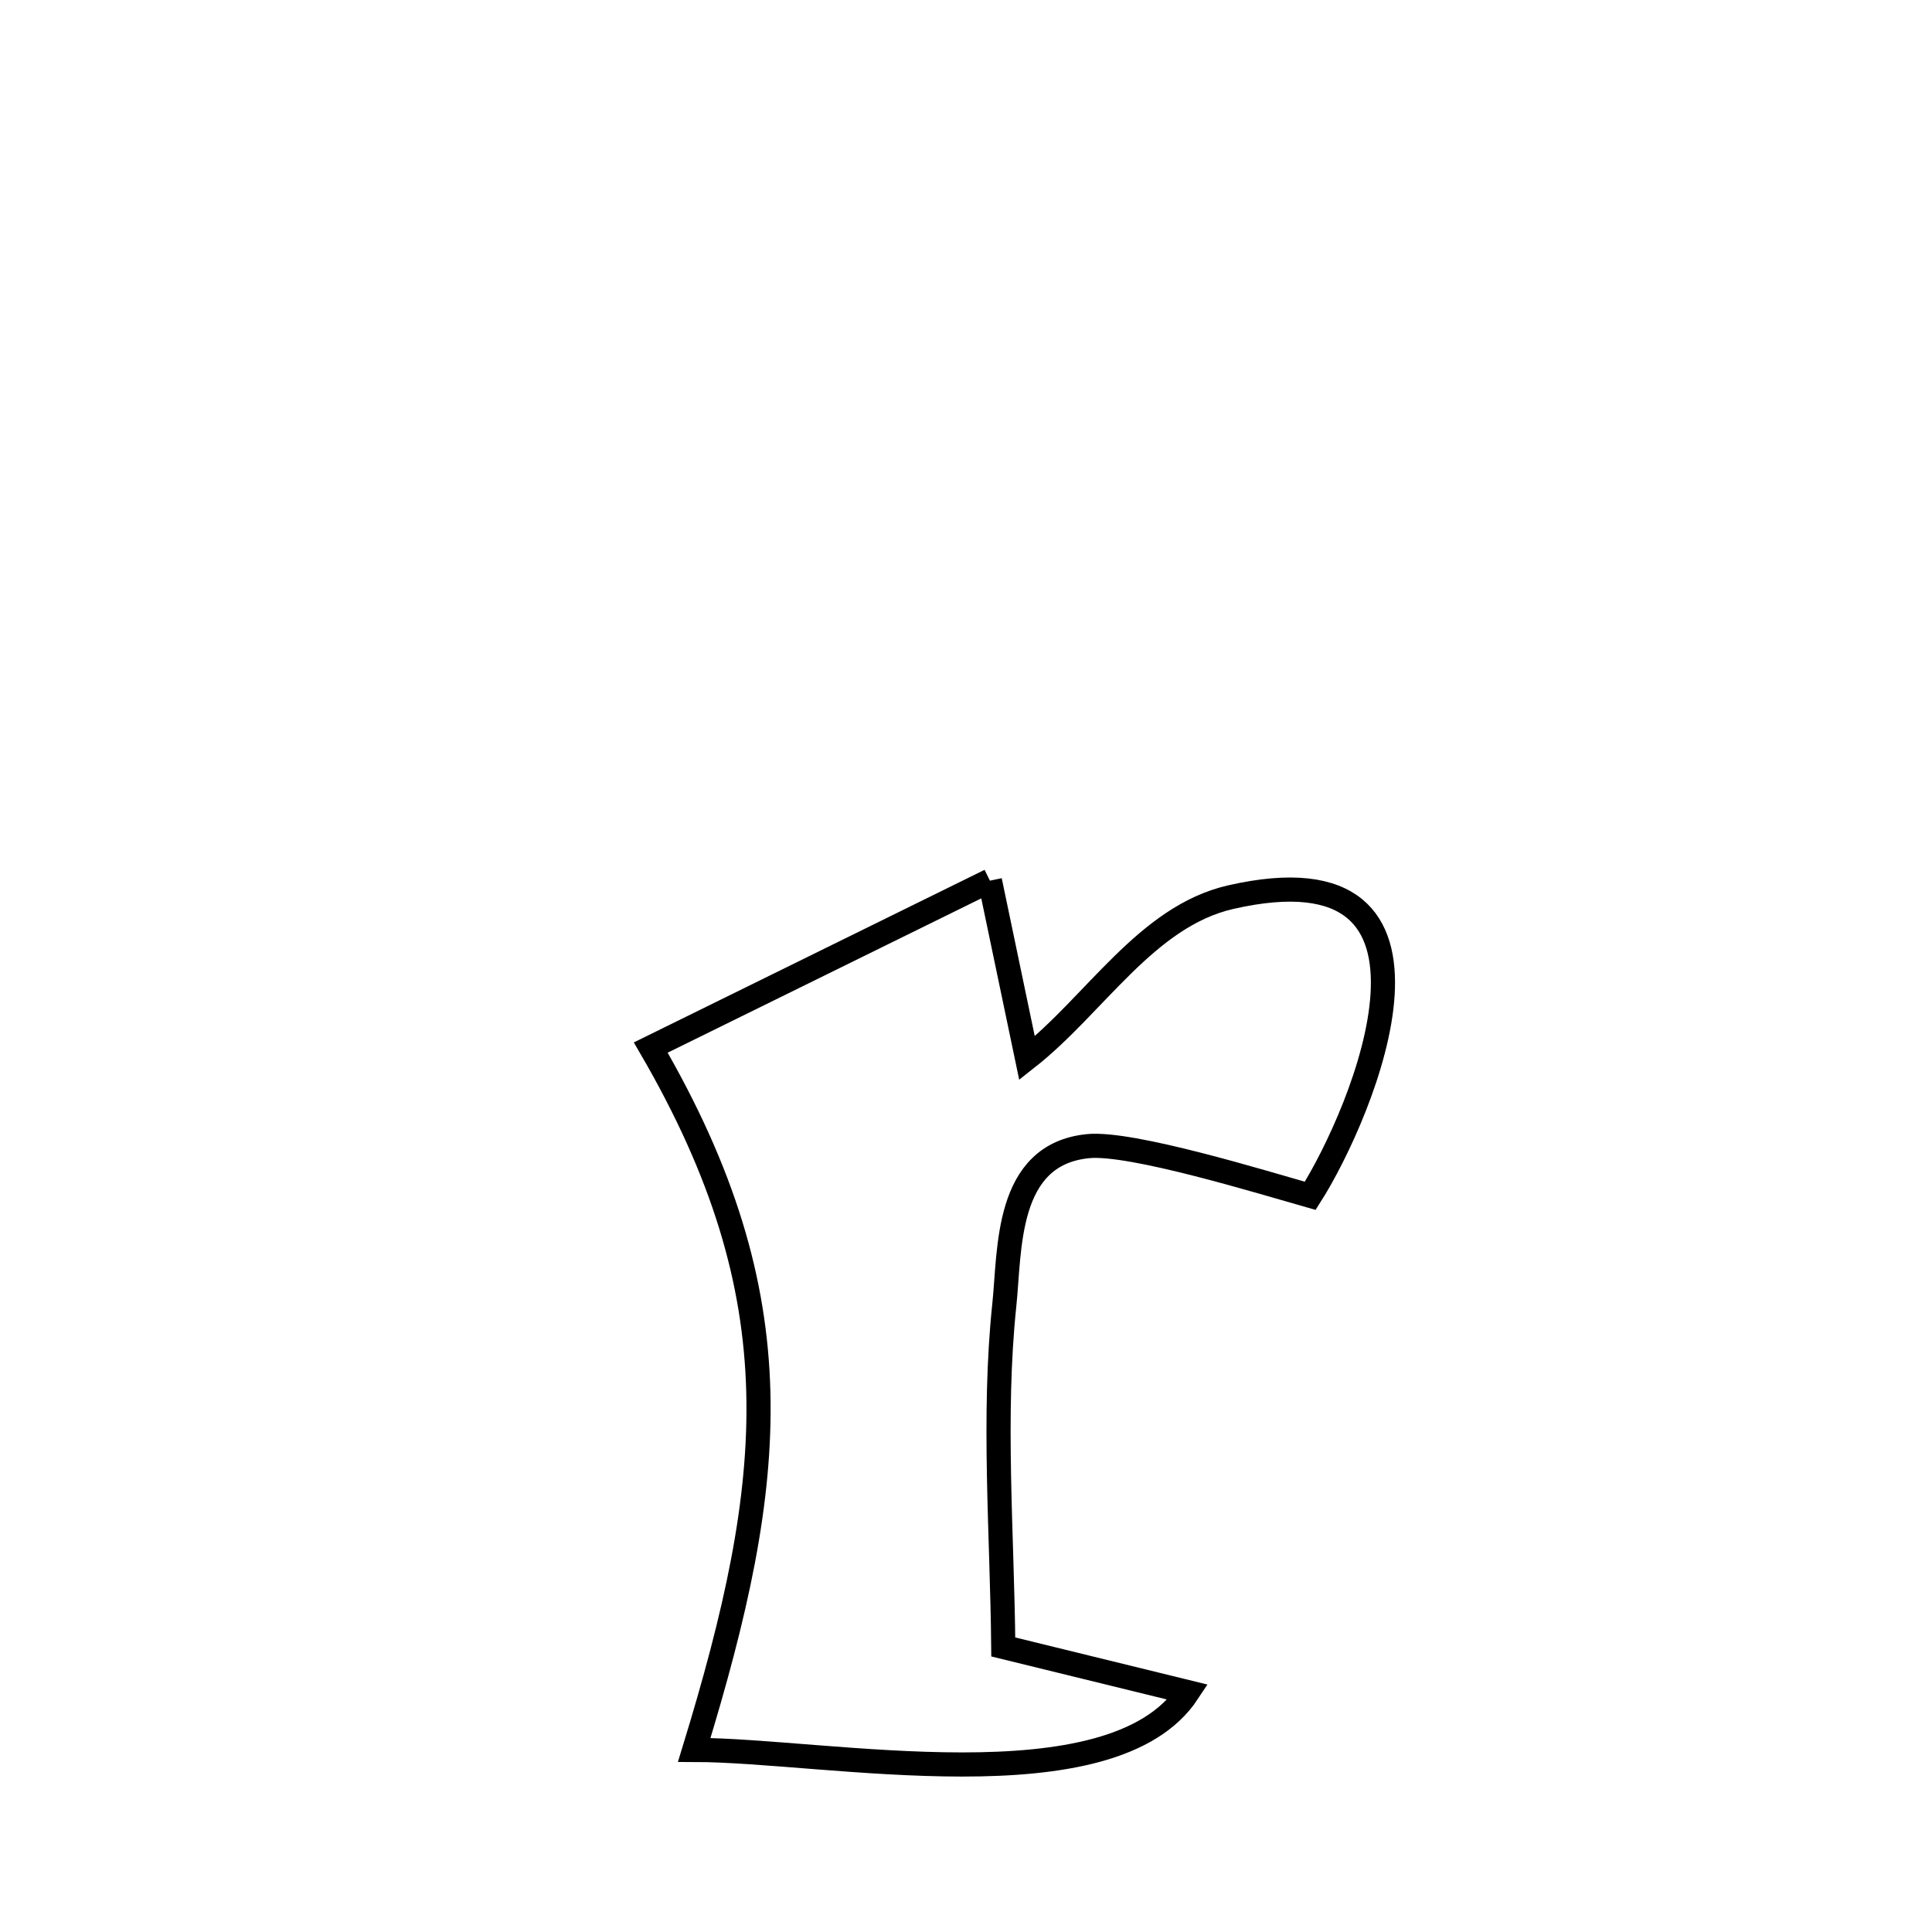 <svg xmlns="http://www.w3.org/2000/svg" viewBox="0.0 0.0 24.0 24.0" height="200px" width="200px"><path fill="none" stroke="black" stroke-width=".3" stroke-opacity="1.0"  filling="0" d="M12.297 10.94 L12.297 10.94 C12.451 11.675 12.604 12.41 12.758 13.145 L12.758 13.145 C13.603 12.481 14.24 11.385 15.287 11.145 C18.351 10.446 16.928 13.831 16.276 14.855 L16.276 14.855 C15.709 14.695 14.052 14.183 13.515 14.238 C12.483 14.341 12.548 15.529 12.476 16.21 C12.33 17.599 12.45 19.064 12.463 20.459 L12.463 20.459 C13.137 20.624 14.067 20.852 14.757 21.021 L14.757 21.021 C13.81 22.458 10.267 21.74 8.624 21.738 L8.624 21.738 C9.139 20.058 9.457 18.656 9.42 17.284 C9.383 15.911 8.99 14.57 8.084 13.013 L8.084 13.013 C9.488 12.322 10.892 11.631 12.297 10.94 L12.297 10.94"></path></svg>